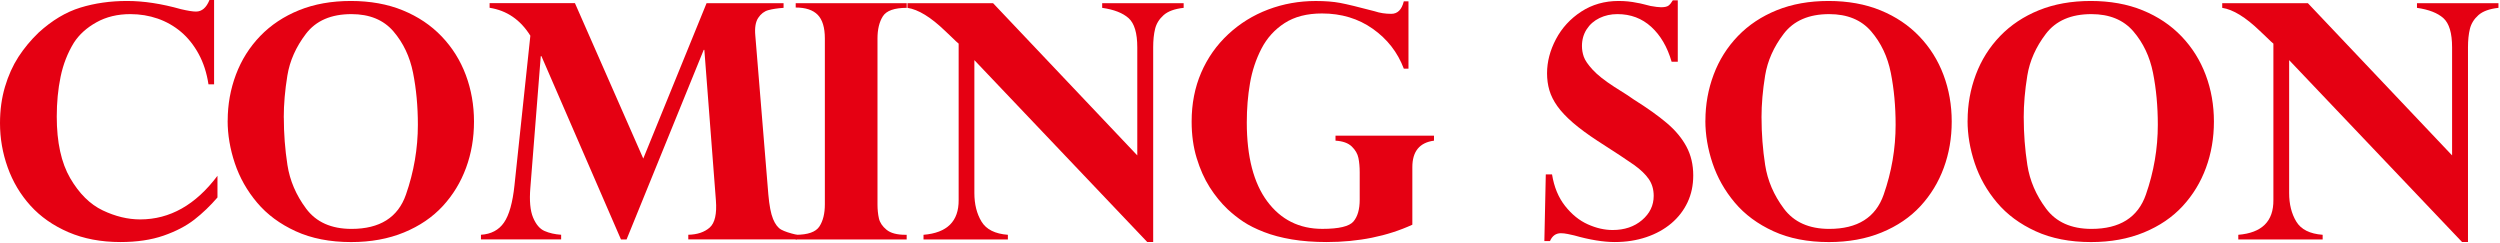 <svg width="873" height="85" viewBox="0 0 873 85" fill="none" xmlns="http://www.w3.org/2000/svg">
<path d="M74.76 29.46H72.8C72.2 25.46 71.05 21.92 69.36 18.82C67.66 15.72 65.61 13.15 63.2 11.12C60.79 9.09 58.08 7.55 55.08 6.5C52.07 5.46 48.89 4.93 45.53 4.93C41.05 4.93 37.1 5.88 33.68 7.79C30.26 9.69 27.64 12.07 25.81 14.9C23.61 18.48 22.06 22.45 21.16 26.8C20.26 31.15 19.82 35.79 19.82 40.72C19.82 49.68 21.39 56.85 24.52 62.23C27.66 67.61 31.44 71.35 35.86 73.46C40.28 75.57 44.64 76.62 48.94 76.62C59.32 76.62 68.32 71.54 75.94 61.39V68.95C73.44 71.86 70.75 74.44 67.88 76.68C65 78.92 61.42 80.79 57.13 82.28C52.84 83.77 47.81 84.52 42.06 84.52C35.26 84.52 29.21 83.37 23.89 81.08C18.57 78.78 14.15 75.69 10.64 71.81C7.13 67.93 4.48 63.48 2.69 58.48C0.9 53.48 0 48.32 0 43.02C0 38.46 0.58 34.23 1.74 30.31C2.9 26.39 4.47 22.91 6.44 19.86C8.42 16.82 10.77 13.99 13.5 11.37C18.17 7.11 23.02 4.21 28.06 2.66C33.1 1.11 38.53 0.34 44.36 0.34C50.19 0.34 56.38 1.29 63.18 3.2C65.57 3.76 67.32 4.04 68.44 4.04C70.49 4.04 72.06 2.7 73.14 0.01H74.76V29.47V29.46Z" fill="#E50012"/>
<path d="M79.51 42.12C79.51 36.52 80.47 31.16 82.39 26.05C84.31 20.94 87.14 16.45 90.87 12.58C94.6 8.72 99.13 5.71 104.45 3.56C109.77 1.41 115.79 0.34 122.51 0.34C129.23 0.34 135.36 1.43 140.68 3.62C146 5.8 150.52 8.84 154.23 12.72C157.94 16.6 160.75 21.09 162.66 26.19C164.56 31.29 165.52 36.71 165.52 42.46C165.52 48.21 164.6 53.55 162.75 58.59C160.9 63.63 158.19 68.09 154.6 71.98C151.02 75.86 146.51 78.93 141.07 81.17C135.63 83.41 129.49 84.53 122.62 84.53C115.23 84.53 108.78 83.27 103.27 80.75C97.76 78.23 93.26 74.9 89.77 70.75C86.28 66.61 83.69 62.03 82.01 57.03C80.33 52.03 79.49 47.06 79.49 42.13L79.51 42.12ZM99.11 41.06C99.11 46.66 99.53 52.18 100.37 57.61C101.21 63.04 103.38 68.12 106.89 72.84C110.4 77.56 115.68 79.93 122.74 79.93C132.63 79.93 138.97 75.94 141.75 67.97C144.53 60 145.92 51.87 145.92 43.58C145.92 37.12 145.36 31.07 144.24 25.43C143.12 19.79 140.83 14.97 137.38 10.95C133.93 6.94 129.04 4.93 122.73 4.93C115.64 4.93 110.34 7.22 106.85 11.79C103.36 16.36 101.19 21.23 100.35 26.38C99.51 31.53 99.09 36.42 99.09 41.05L99.11 41.06Z" fill="#E50012"/>
<path d="M273.62 1.12V2.74C271.45 2.89 269.67 3.16 268.27 3.55C266.87 3.94 265.7 4.84 264.77 6.24C263.84 7.64 263.5 9.72 263.76 12.48L268.3 67.87C268.64 71.75 269.19 74.62 269.95 76.47C270.71 78.32 271.67 79.56 272.81 80.19C273.95 80.82 275.75 81.42 278.21 81.98V83.6H240.35V81.98C243.52 81.91 246.02 81.06 247.83 79.46C249.64 77.86 250.36 74.68 249.99 69.94L245.96 17.41H245.74L218.8 83.61H216.84L189.06 19.59H188.84L185.2 65.57C184.83 70.09 185.14 73.55 186.15 75.96C187.16 78.37 188.49 79.94 190.15 80.66C191.81 81.39 193.74 81.83 195.95 81.98V83.6H167.95V81.98C171.5 81.76 174.18 80.34 175.99 77.72C177.8 75.11 179.02 70.76 179.66 64.67L185.2 12.47C181.73 6.91 176.99 3.66 170.97 2.72V1.1H200.77L224.63 55.37L246.73 1.12H273.61H273.62Z" fill="#E50012"/>
<path d="M277.86 2.63V1.12H316.62V2.74C312.33 2.74 309.55 3.72 308.3 5.68C307.05 7.64 306.42 10.23 306.42 13.44V71.35C306.42 73.18 306.59 74.82 306.92 76.28C307.26 77.74 308.14 79.05 309.58 80.23C311.02 81.41 313.21 81.99 316.16 81.99H316.61V83.61H277.85V81.99C282.11 81.99 284.87 81.02 286.14 79.08C287.41 77.14 288.04 74.56 288.04 71.35V13.44C288.04 9.63 287.21 6.88 285.55 5.18C283.89 3.48 281.32 2.63 277.85 2.63H277.86Z" fill="#E50012"/>
<path d="M346.79 1.12L397.14 54.27V16.52C397.14 11.55 396.13 8.17 394.12 6.35C392.1 4.54 389.02 3.33 384.88 2.74V1.12H413.33V2.74C410.19 3.08 407.86 3.93 406.33 5.29C404.8 6.65 403.81 8.25 403.36 10.08C402.91 11.91 402.69 14.06 402.69 16.52V84.51H400.62L340.25 21V67.43C340.25 71.31 341.08 74.63 342.74 77.37C344.4 80.12 347.47 81.66 351.95 81.99V83.61H322.49V81.99C330.74 81.32 334.83 77.27 334.76 69.84V15.23C334.54 15.08 334.24 14.82 333.86 14.45C333.52 14.11 332.96 13.57 332.18 12.83C331.4 12.08 330.69 11.41 330.05 10.81C325.05 5.99 320.66 3.31 316.89 2.74V1.12H346.8H346.79Z" fill="#E50012"/>
<path d="M491.84 23.97H490.21C488.05 18.26 484.43 13.62 479.37 10.05C474.31 6.48 468.4 4.7 461.64 4.7C456.41 4.7 452.06 5.82 448.59 8.06C445.12 10.3 442.42 13.28 440.5 16.99C438.58 20.71 437.24 24.73 436.5 29.06C435.75 33.39 435.38 37.97 435.38 42.78C435.38 54.73 437.76 63.9 442.52 70.31C447.28 76.71 453.69 79.92 461.76 79.92C467.55 79.92 471.17 79.06 472.63 77.34C474.09 75.62 474.81 73.08 474.81 69.72V60.2C474.81 58.3 474.66 56.62 474.36 55.16C474.06 53.7 473.29 52.37 472.04 51.16C470.79 49.95 468.89 49.27 466.36 49.12V47.38H500.75V49.12C495.71 49.79 493.19 52.87 493.19 58.36V78.47C484.38 82.5 474.41 84.52 463.28 84.52C458.8 84.52 454.74 84.21 451.1 83.6C447.46 82.98 444.22 82.13 441.38 81.02C438.54 79.92 436.15 78.72 434.21 77.44C432.27 76.15 430.44 74.7 428.72 73.1C426.37 70.86 424.27 68.28 422.42 65.37C420.57 62.46 419.06 59.07 417.88 55.2C416.7 51.34 416.12 47.09 416.12 42.46C416.12 36.22 417.23 30.53 419.45 25.38C421.67 20.23 424.82 15.76 428.89 11.97C432.96 8.18 437.62 5.3 442.86 3.32C448.11 1.34 453.64 0.35 459.47 0.35C462.76 0.35 465.59 0.57 467.98 1.02C470.37 1.47 474.38 2.44 480.02 3.93C481.81 4.53 483.75 4.83 485.84 4.83C488.04 4.83 489.5 3.37 490.21 0.46H491.84V23.98V23.97Z" fill="#E50012"/>
<path d="M585.91 21.56H583.73C582.24 16.41 579.87 12.35 576.62 9.38C573.37 6.41 569.43 4.93 564.8 4.93C562.52 4.93 560.44 5.39 558.55 6.3C556.66 7.22 555.17 8.52 554.07 10.22C552.97 11.92 552.42 13.87 552.42 16.07C552.42 17.34 552.63 18.59 553.06 19.82C553.49 21.05 554.52 22.57 556.17 24.36C557.81 26.15 560.31 28.13 563.67 30.3C567.44 32.65 569.74 34.15 570.56 34.78C575.26 37.73 579.11 40.47 582.1 43.01C585.09 45.55 587.36 48.29 588.93 51.24C590.5 54.19 591.28 57.53 591.28 61.27C591.28 64.71 590.62 67.83 589.29 70.65C587.96 73.47 586.08 75.91 583.63 77.99C581.18 80.06 578.27 81.67 574.89 82.81C571.51 83.95 567.84 84.52 563.88 84.52C559.92 84.52 555.11 83.75 549.77 82.22C549.17 82.07 548.42 81.9 547.5 81.72C546.58 81.53 545.77 81.44 545.06 81.44C543.31 81.44 542.04 82.36 541.25 84.19H539.29L539.79 60.89H541.97C542.68 65.3 544.2 68.97 546.53 71.92C548.86 74.87 551.5 77.01 554.45 78.33C557.4 79.66 560.29 80.32 563.13 80.32C567.27 80.32 570.7 79.16 573.41 76.85C576.12 74.53 577.47 71.72 577.47 68.39C577.47 66.15 576.9 64.2 575.76 62.54C574.62 60.88 572.91 59.24 570.64 57.61C568.36 55.99 564.07 53.16 557.76 49.12C554.44 46.95 551.61 44.86 549.27 42.85C546.94 40.83 545.12 38.9 543.81 37.05C542.5 35.2 541.58 33.35 541.04 31.51C540.5 29.66 540.23 27.69 540.23 25.6C540.23 21.57 541.27 17.59 543.34 13.67C545.41 9.75 548.35 6.55 552.16 4.06C555.97 1.58 560.32 0.34 565.21 0.34C567.49 0.34 569.67 0.56 571.76 1.01C572.32 1.09 573.07 1.24 574 1.49C574.93 1.73 575.72 1.93 576.35 2.08C577.99 2.38 579.23 2.53 580.05 2.53C581.32 2.53 582.21 2.32 582.71 1.91C583.21 1.5 583.69 0.9 584.14 0.12H585.88V21.57L585.91 21.56Z" fill="#E50012"/>
<path d="M595.53 42.12C595.53 36.52 596.49 31.16 598.41 26.05C600.33 20.94 603.16 16.45 606.89 12.58C610.62 8.72 615.15 5.71 620.47 3.56C625.79 1.41 631.81 0.34 638.53 0.34C645.25 0.34 651.38 1.43 656.7 3.62C662.02 5.8 666.54 8.84 670.25 12.72C673.96 16.6 676.77 21.09 678.68 26.19C680.59 31.29 681.54 36.71 681.54 42.46C681.54 48.21 680.62 53.55 678.77 58.59C676.92 63.63 674.21 68.09 670.62 71.98C667.04 75.86 662.53 78.93 657.09 81.17C651.66 83.41 645.51 84.53 638.64 84.53C631.25 84.53 624.8 83.27 619.29 80.75C613.78 78.23 609.28 74.9 605.79 70.75C602.3 66.61 599.71 62.03 598.03 57.03C596.35 52.03 595.51 47.06 595.51 42.13L595.53 42.12ZM615.13 41.06C615.13 46.66 615.55 52.18 616.39 57.61C617.23 63.04 619.4 68.12 622.92 72.84C626.43 77.56 631.71 79.93 638.77 79.93C648.66 79.93 655 75.94 657.78 67.97C660.56 60 661.95 51.87 661.95 43.58C661.95 37.12 661.39 31.07 660.27 25.43C659.15 19.79 656.86 14.97 653.41 10.95C649.96 6.94 645.07 4.93 638.76 4.93C631.67 4.93 626.37 7.22 622.88 11.79C619.39 16.36 617.22 21.23 616.38 26.38C615.54 31.53 615.12 36.42 615.12 41.05L615.13 41.06Z" fill="#E50012"/>
<path d="M687.09 42.12C687.09 36.52 688.05 31.16 689.97 26.05C691.89 20.94 694.72 16.45 698.45 12.58C702.18 8.72 706.71 5.71 712.03 3.56C717.35 1.41 723.37 0.34 730.09 0.34C736.81 0.34 742.94 1.43 748.26 3.62C753.58 5.8 758.1 8.84 761.81 12.72C765.52 16.6 768.33 21.09 770.24 26.19C772.15 31.29 773.1 36.71 773.1 42.46C773.1 48.21 772.18 53.55 770.33 58.59C768.48 63.63 765.77 68.09 762.18 71.98C758.6 75.86 754.09 78.93 748.65 81.17C743.21 83.41 737.07 84.53 730.2 84.53C722.81 84.53 716.36 83.27 710.85 80.75C705.34 78.23 700.84 74.9 697.35 70.75C693.86 66.61 691.27 62.03 689.59 57.03C687.91 52.03 687.07 47.06 687.07 42.13L687.09 42.12ZM706.69 41.06C706.69 46.66 707.11 52.18 707.95 57.61C708.79 63.04 710.96 68.12 714.48 72.84C717.99 77.56 723.27 79.93 730.33 79.93C740.22 79.93 746.56 75.94 749.34 67.97C752.12 60 753.51 51.87 753.51 43.58C753.51 37.12 752.95 31.07 751.83 25.43C750.71 19.79 748.42 14.97 744.97 10.95C741.52 6.94 736.63 4.93 730.32 4.93C723.23 4.93 717.93 7.22 714.44 11.79C710.95 16.36 708.78 21.23 707.94 26.38C707.1 31.53 706.68 36.42 706.68 41.05L706.69 41.06Z" fill="#E50012"/>
<path d="M805.92 1.12L856.27 54.27V16.52C856.27 11.55 855.26 8.17 853.25 6.35C851.23 4.54 848.15 3.33 844.01 2.74V1.12H872.46V2.74C869.32 3.08 866.99 3.93 865.46 5.29C863.93 6.65 862.94 8.25 862.49 10.08C862.04 11.91 861.82 14.06 861.82 16.52V84.51H859.75L799.37 21V67.43C799.37 71.31 800.2 74.63 801.86 77.37C803.52 80.12 806.59 81.66 811.07 81.99V83.61H781.61V81.99C789.86 81.32 793.95 77.27 793.87 69.84V15.23C793.65 15.08 793.35 14.82 792.97 14.45C792.63 14.11 792.07 13.57 791.29 12.83C790.51 12.09 789.8 11.41 789.16 10.81C784.16 5.99 779.77 3.31 776 2.74V1.12H805.91H805.92Z" fill="#E50012"/>
</svg>
